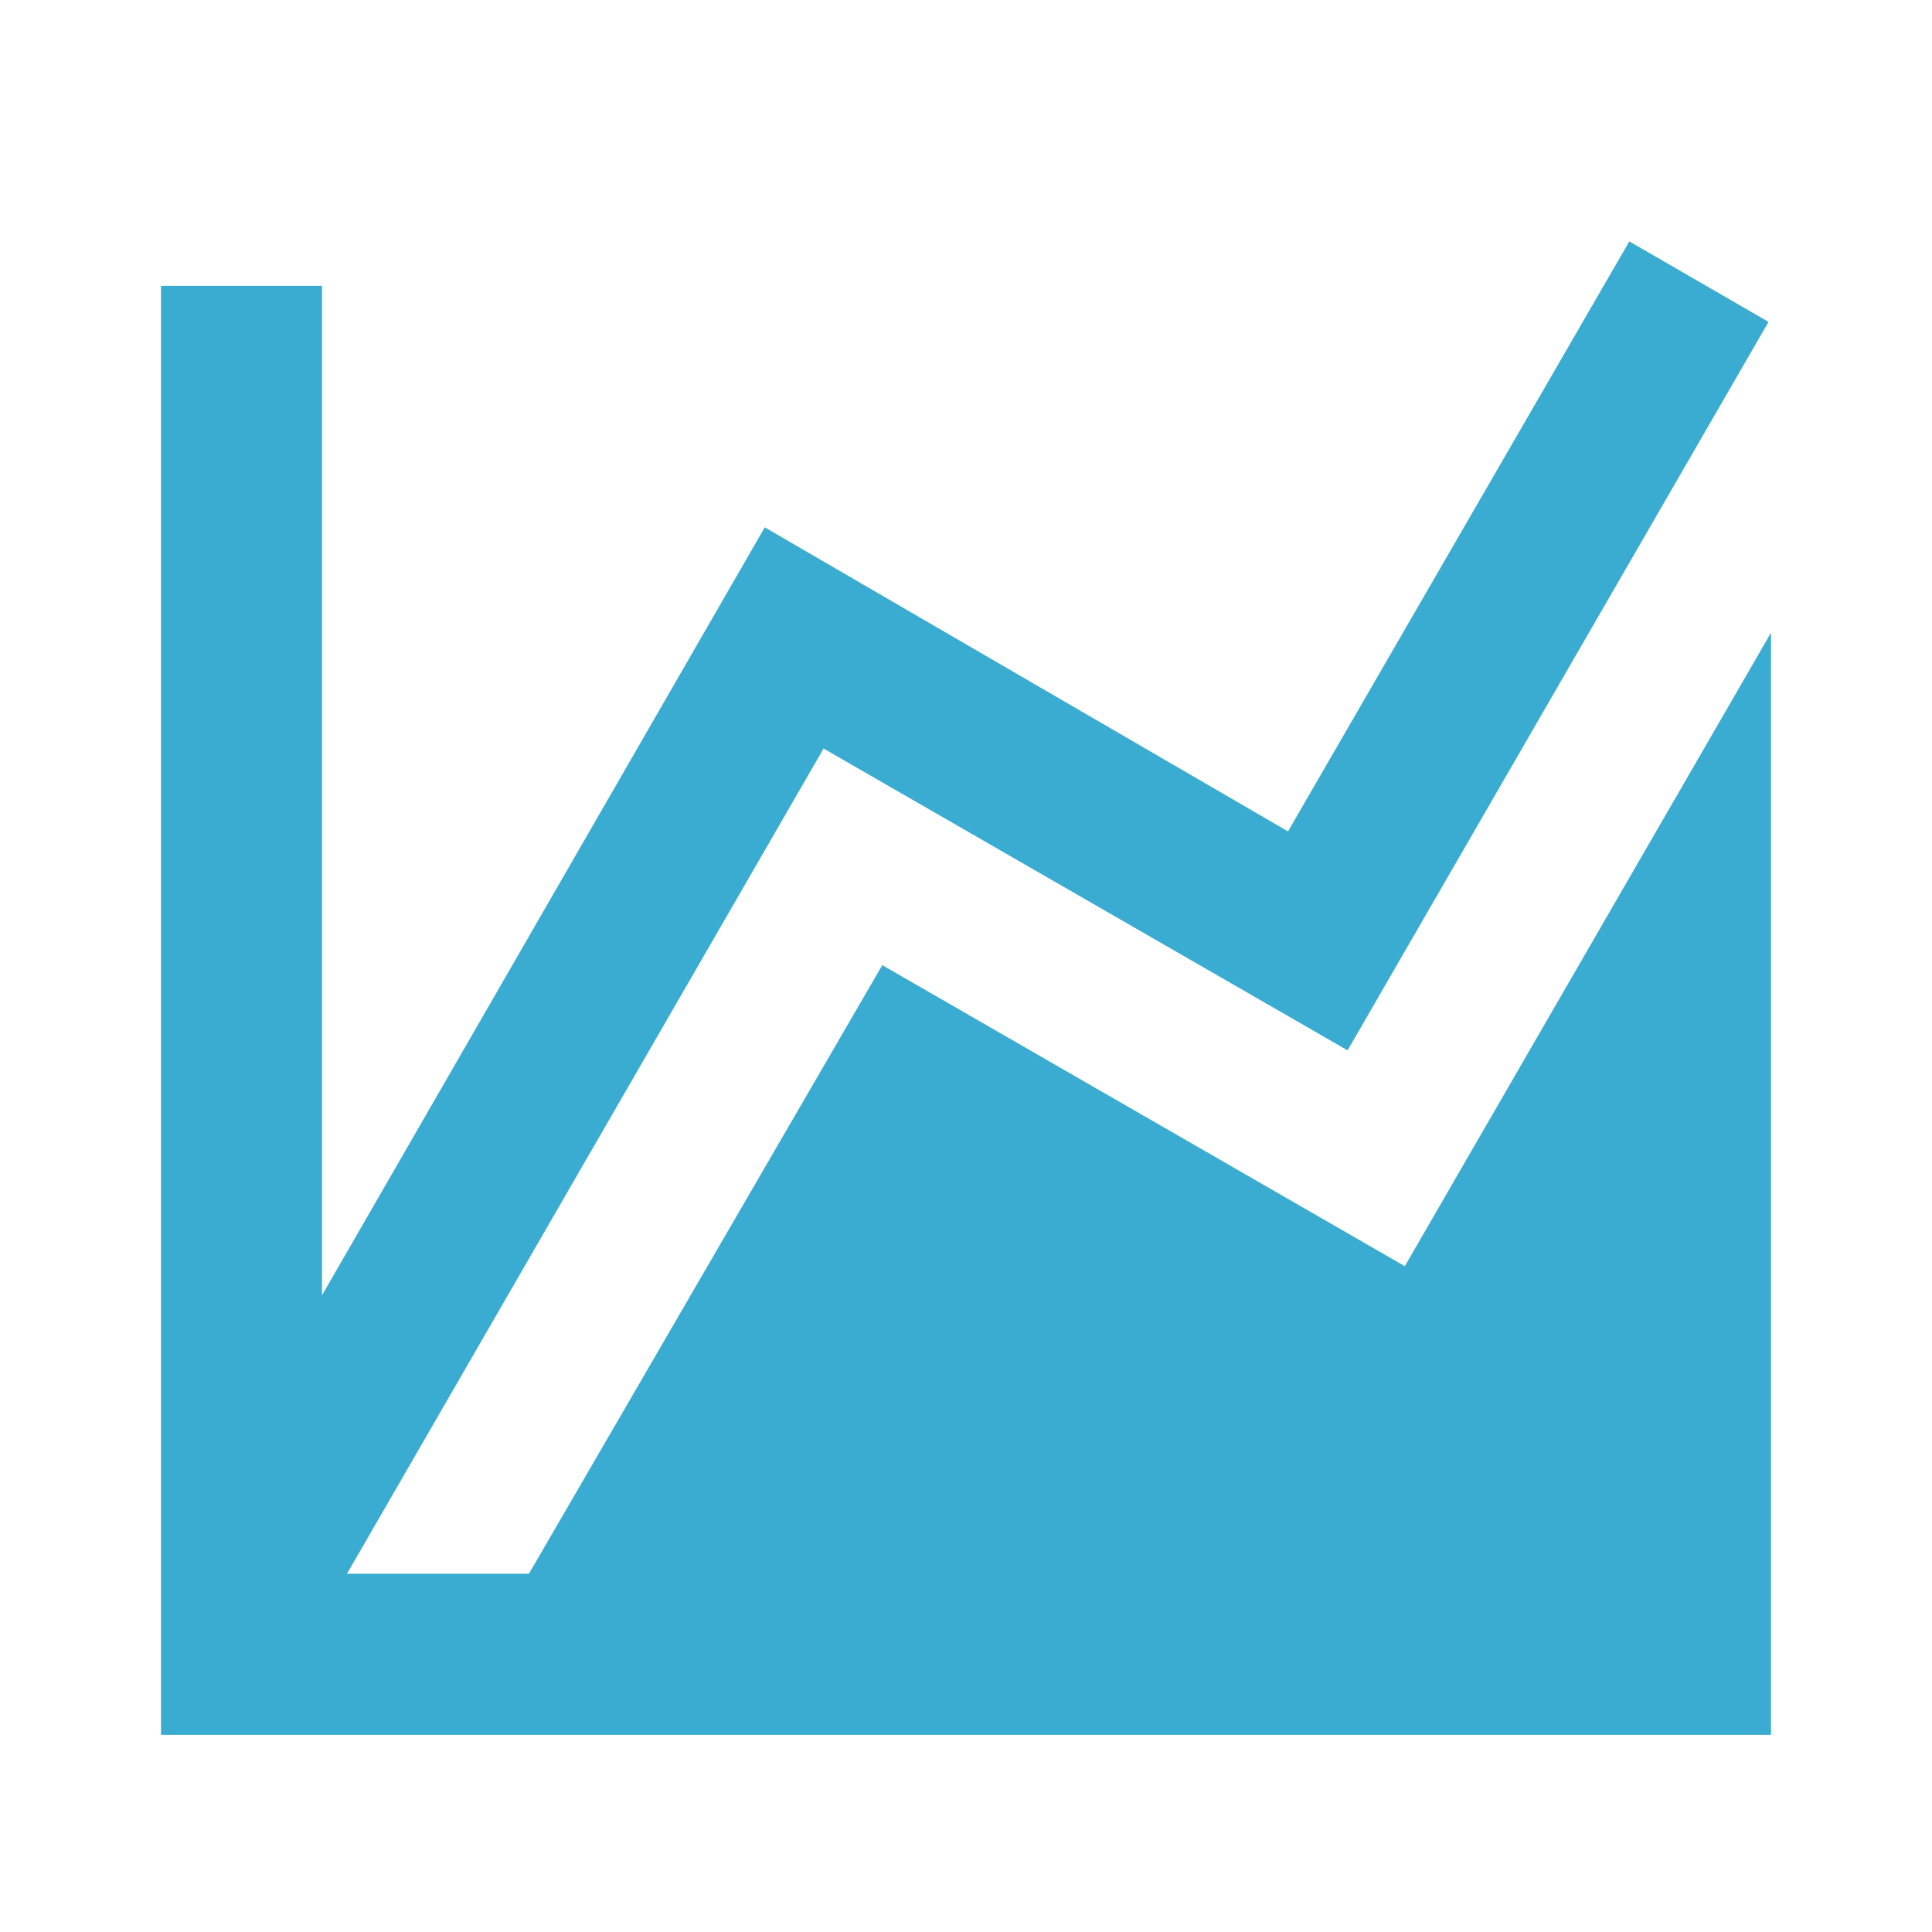 <svg xmlns="http://www.w3.org/2000/svg" width="18" height="18" fill="none" viewBox="0 0 18 18">
    <path fill="#3AACD1" d="M13.088 11.797L16.5 5.895v10.268h-15v-13.5H3v9.405l4.125-7.155L12 7.746l3.18-5.497 1.297.75-3.922 6.787-4.882-2.812-4.44 7.688h1.695l3.292-5.67 4.867 2.804z"/>
</svg>
